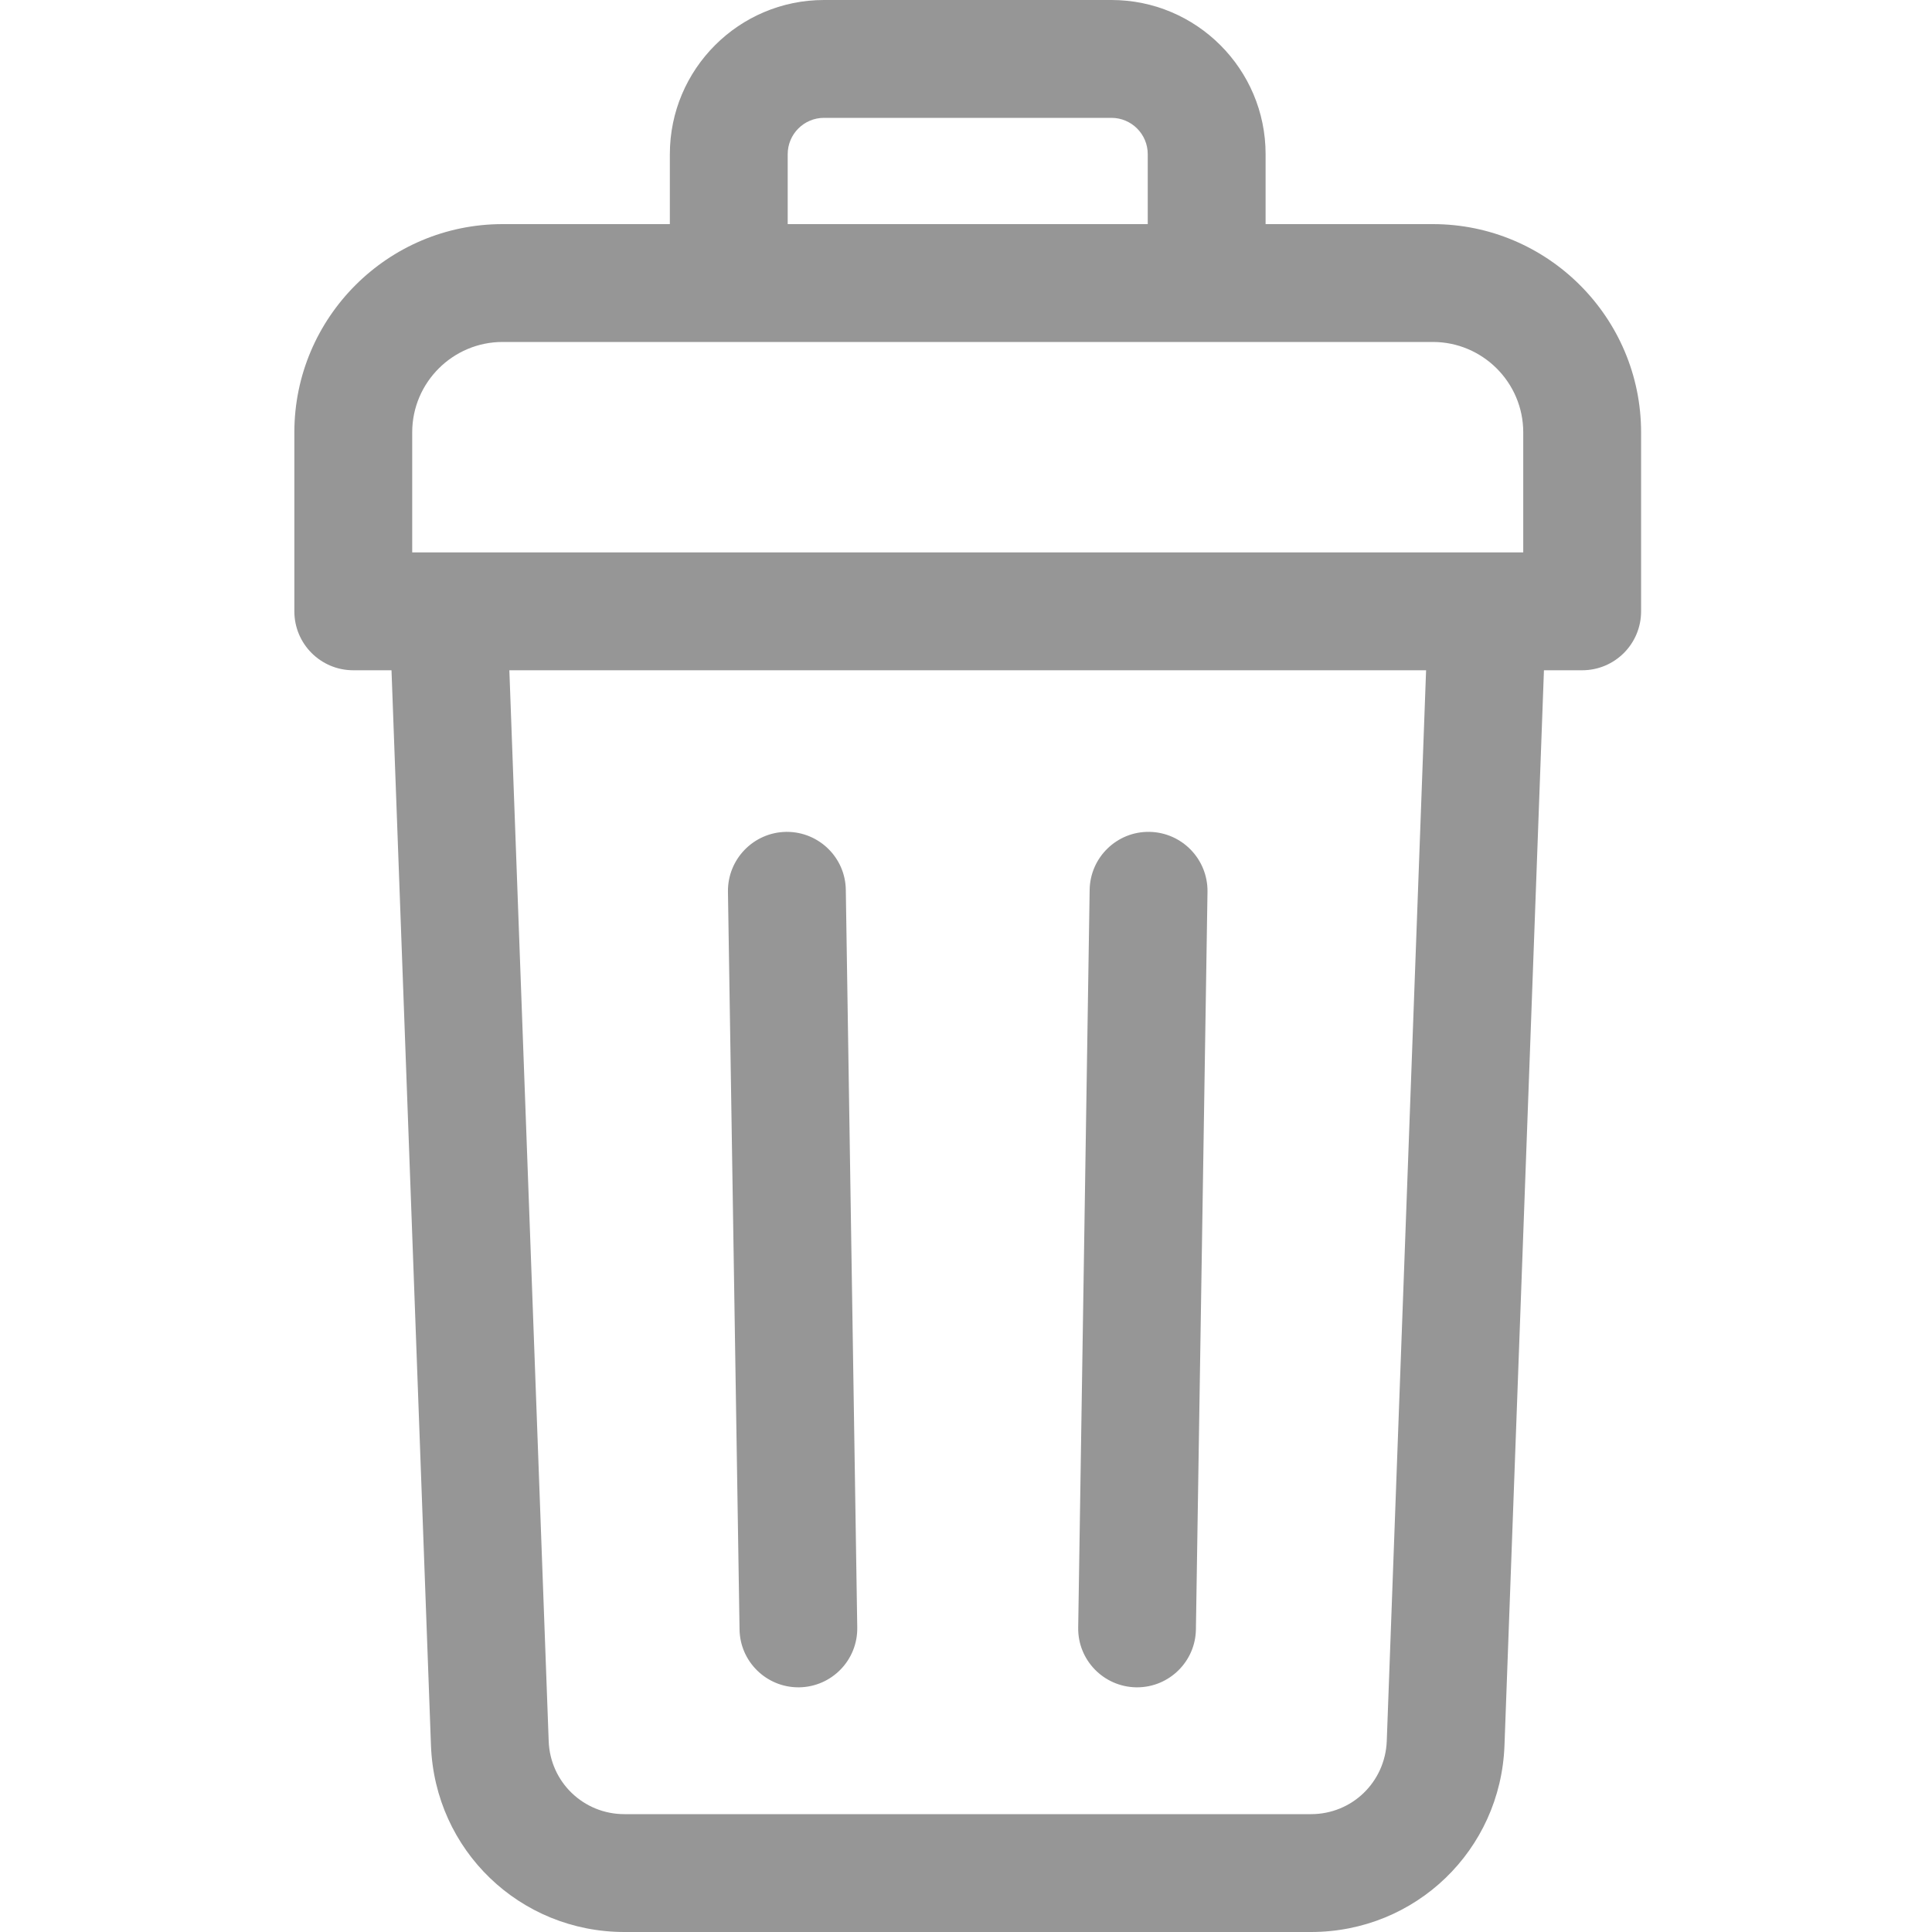 <svg id="delete" width="14" height="14" viewBox="0 0 14 14" fill="none" xmlns="http://www.w3.org/2000/svg">
<g clip-path="url(#clip0_307_197)">
<path d="M10.383 1.624H9.171V1.117C9.171 0.501 8.67 0 8.054 0H5.971C5.355 0 4.854 0.501 4.854 1.117V1.624H3.642C2.81 1.624 2.133 2.301 2.133 3.133V4.43C2.133 4.666 2.324 4.857 2.56 4.857H2.837L3.123 12.649C3.151 13.407 3.767 14 4.525 14H9.5C10.258 14 10.874 13.407 10.902 12.649L11.188 4.857H11.465C11.701 4.857 11.892 4.666 11.892 4.43V3.133C11.892 2.301 11.215 1.624 10.383 1.624ZM9.5 13.146H4.525C4.228 13.146 3.987 12.914 3.976 12.617L3.691 4.857H10.334L10.049 12.617C10.037 12.914 9.797 13.146 9.5 13.146ZM3.642 2.478H10.383C10.743 2.478 11.038 2.771 11.038 3.133V4.003C10.628 4.003 3.383 4.003 2.987 4.003V3.133C2.987 2.771 3.282 2.478 3.642 2.478ZM5.708 1.117C5.708 0.972 5.826 0.854 5.971 0.854H8.054C8.199 0.854 8.317 0.972 8.317 1.117V1.624H5.708V1.117Z" fill="#969696"/>
<path d="M5.702 6.028H5.696C5.46 6.032 5.272 6.226 5.275 6.462L5.359 11.807C5.362 12.04 5.553 12.227 5.785 12.227H5.792C6.028 12.223 6.216 12.029 6.212 11.793L6.129 6.448C6.126 6.215 5.935 6.028 5.702 6.028Z" fill="#969696"/>
<path d="M8.329 6.028C8.094 6.024 7.899 6.213 7.896 6.449L7.813 11.794C7.809 12.029 7.997 12.223 8.233 12.227H8.24C8.472 12.227 8.663 12.04 8.666 11.807L8.75 6.462C8.753 6.226 8.565 6.032 8.329 6.028Z" fill="#969696"/>
</g>
<defs>
<clipPath id="clip0_307_197">
<rect width="14" height="14" fill="white"/>
</clipPath>
</defs>
</svg>
